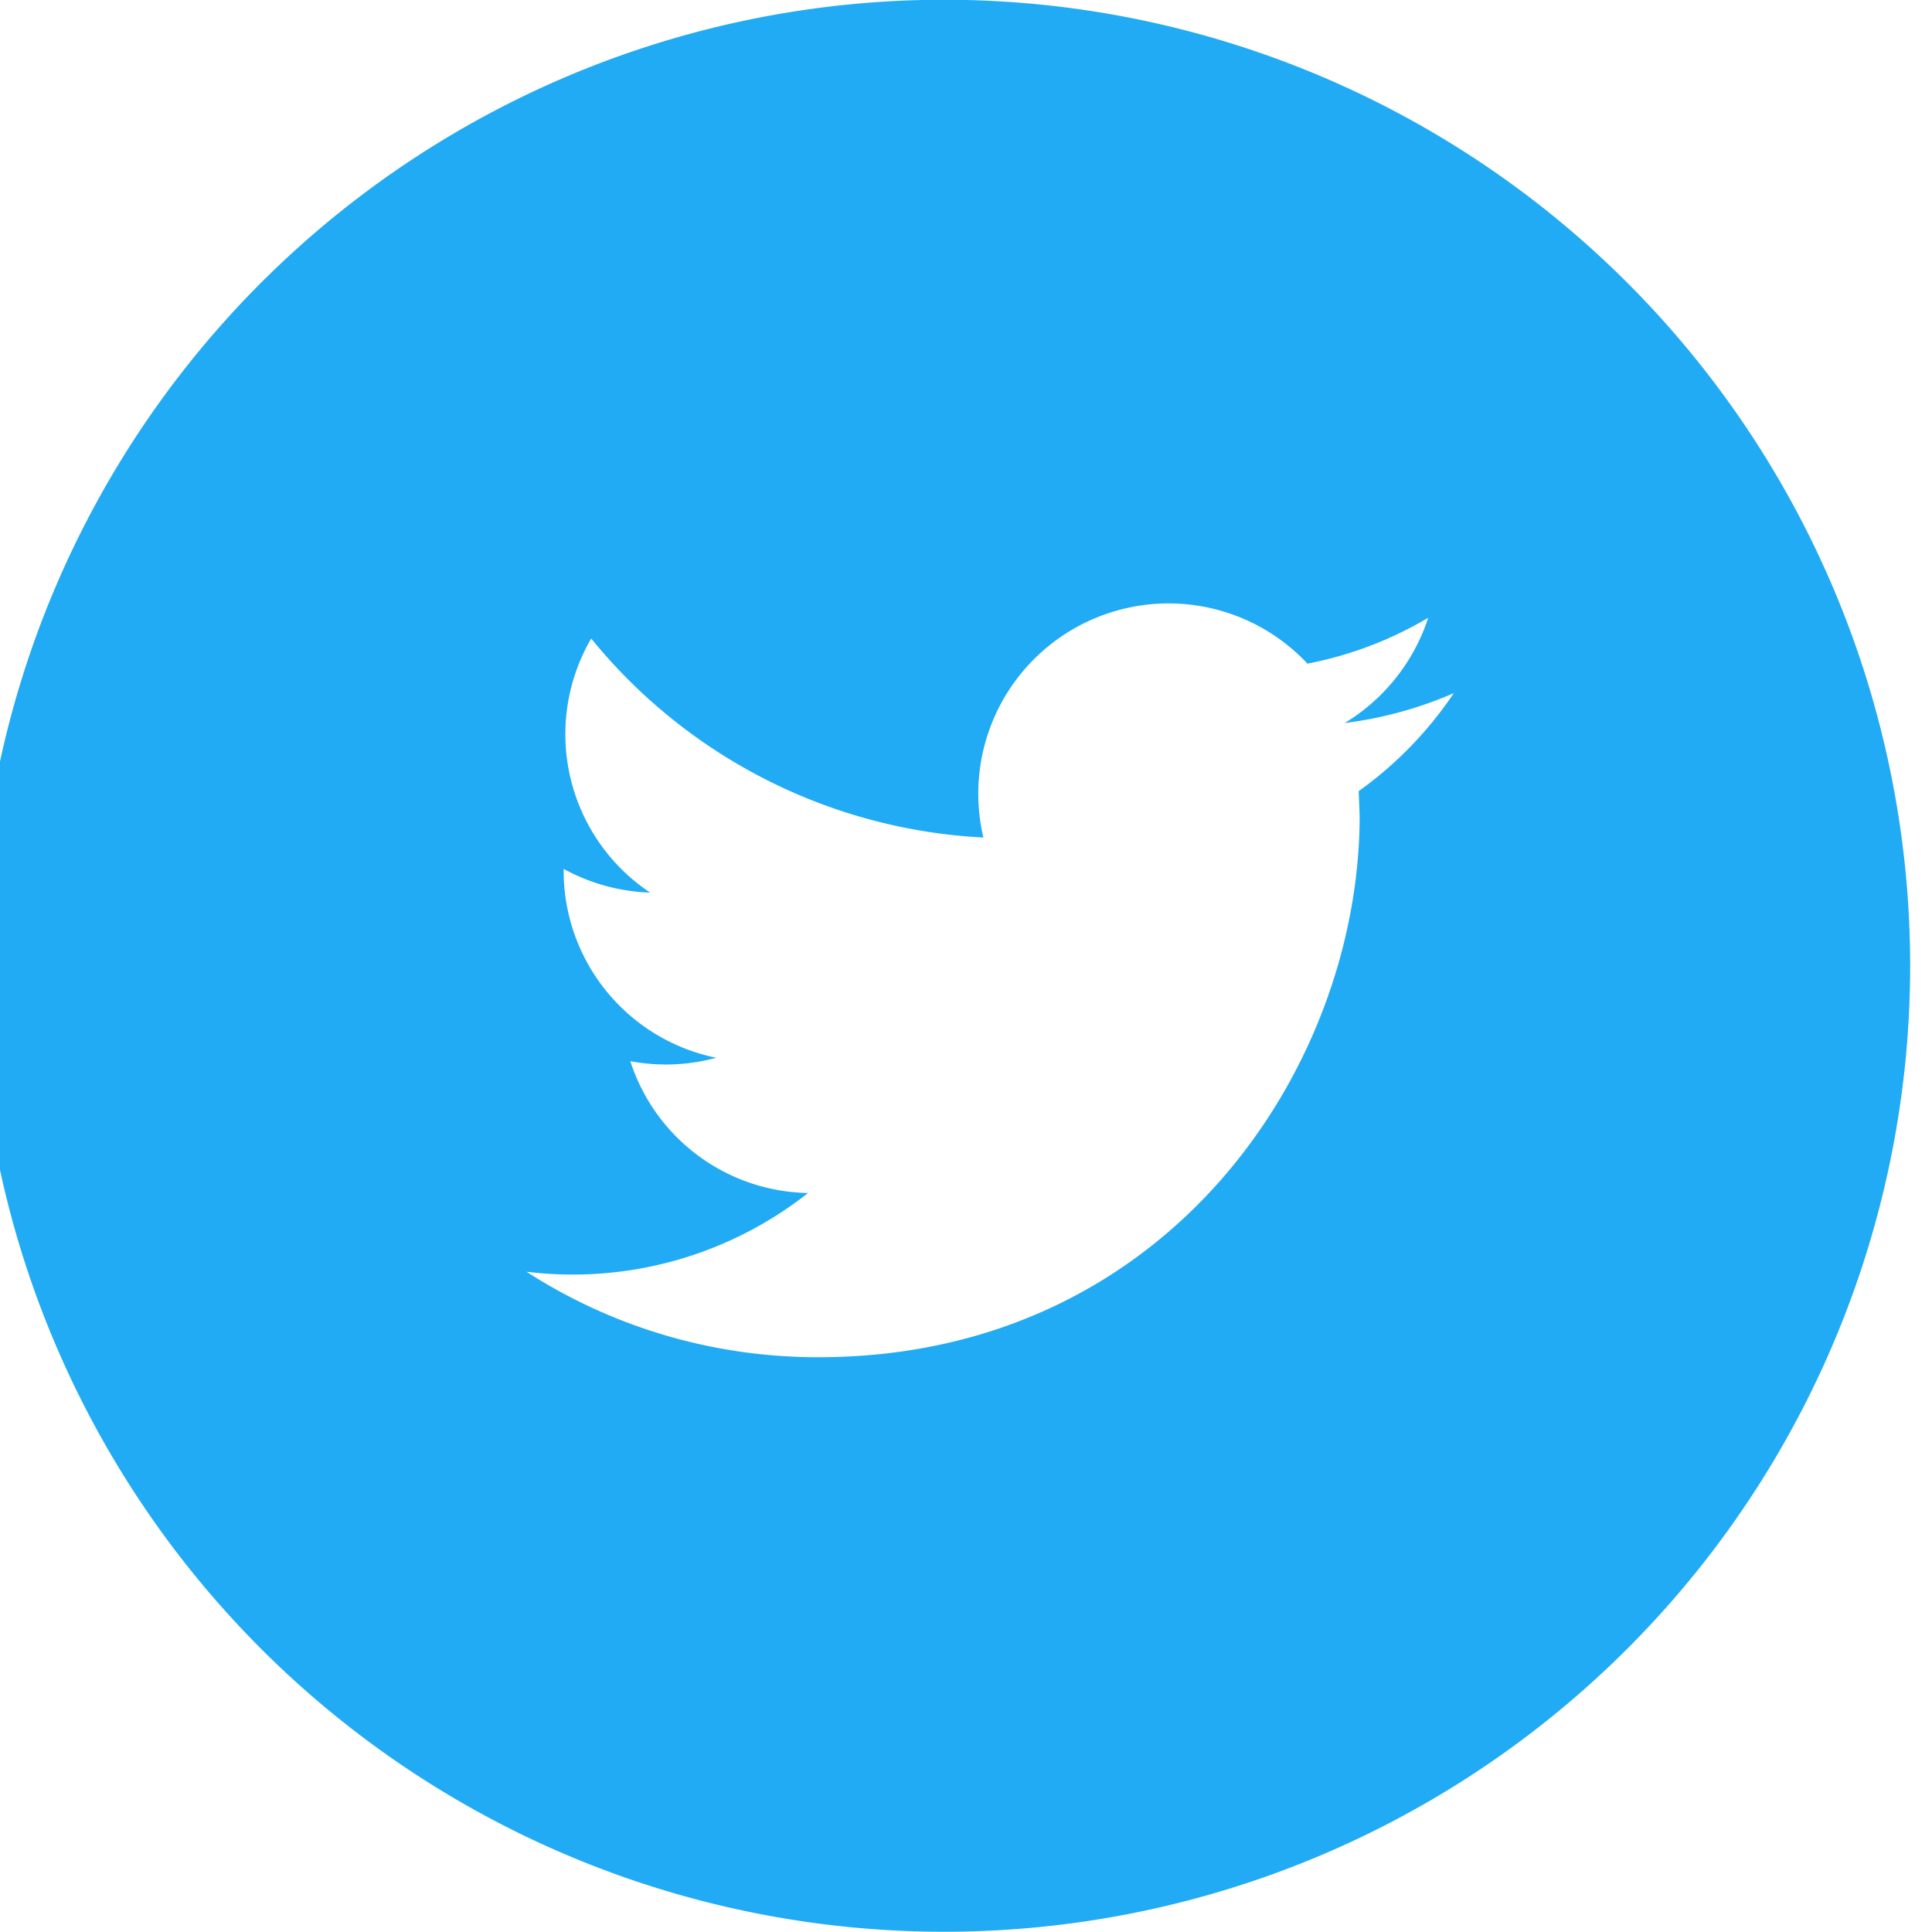 <svg xmlns="http://www.w3.org/2000/svg" width="40" height="40" viewBox="0 0 40 40"><path fill="#21abf4" d="M20 0a20 20 0 1 0-.01 39.99A20 20 0 0 0 20 0zm8.13 16.38l.02.51c0 5.21-3.97 11.21-11.21 11.21-2.23 0-4.3-.65-6.04-1.77a7.87 7.87 0 0 0 5.83-1.63 3.94 3.94 0 0 1-3.68-2.73 3.96 3.96 0 0 0 1.78-.07 3.95 3.95 0 0 1-3.16-3.86v-.05c.53.29 1.14.47 1.79.49a3.94 3.94 0 0 1-1.22-5.26 11.2 11.2 0 0 0 8.12 4.12 3.94 3.94 0 0 1 6.71-3.6 7.8 7.8 0 0 0 2.5-.95 4 4 0 0 1-1.73 2.18c.79-.1 1.55-.31 2.26-.62a7.92 7.92 0 0 1-1.97 2.03z"/></svg>